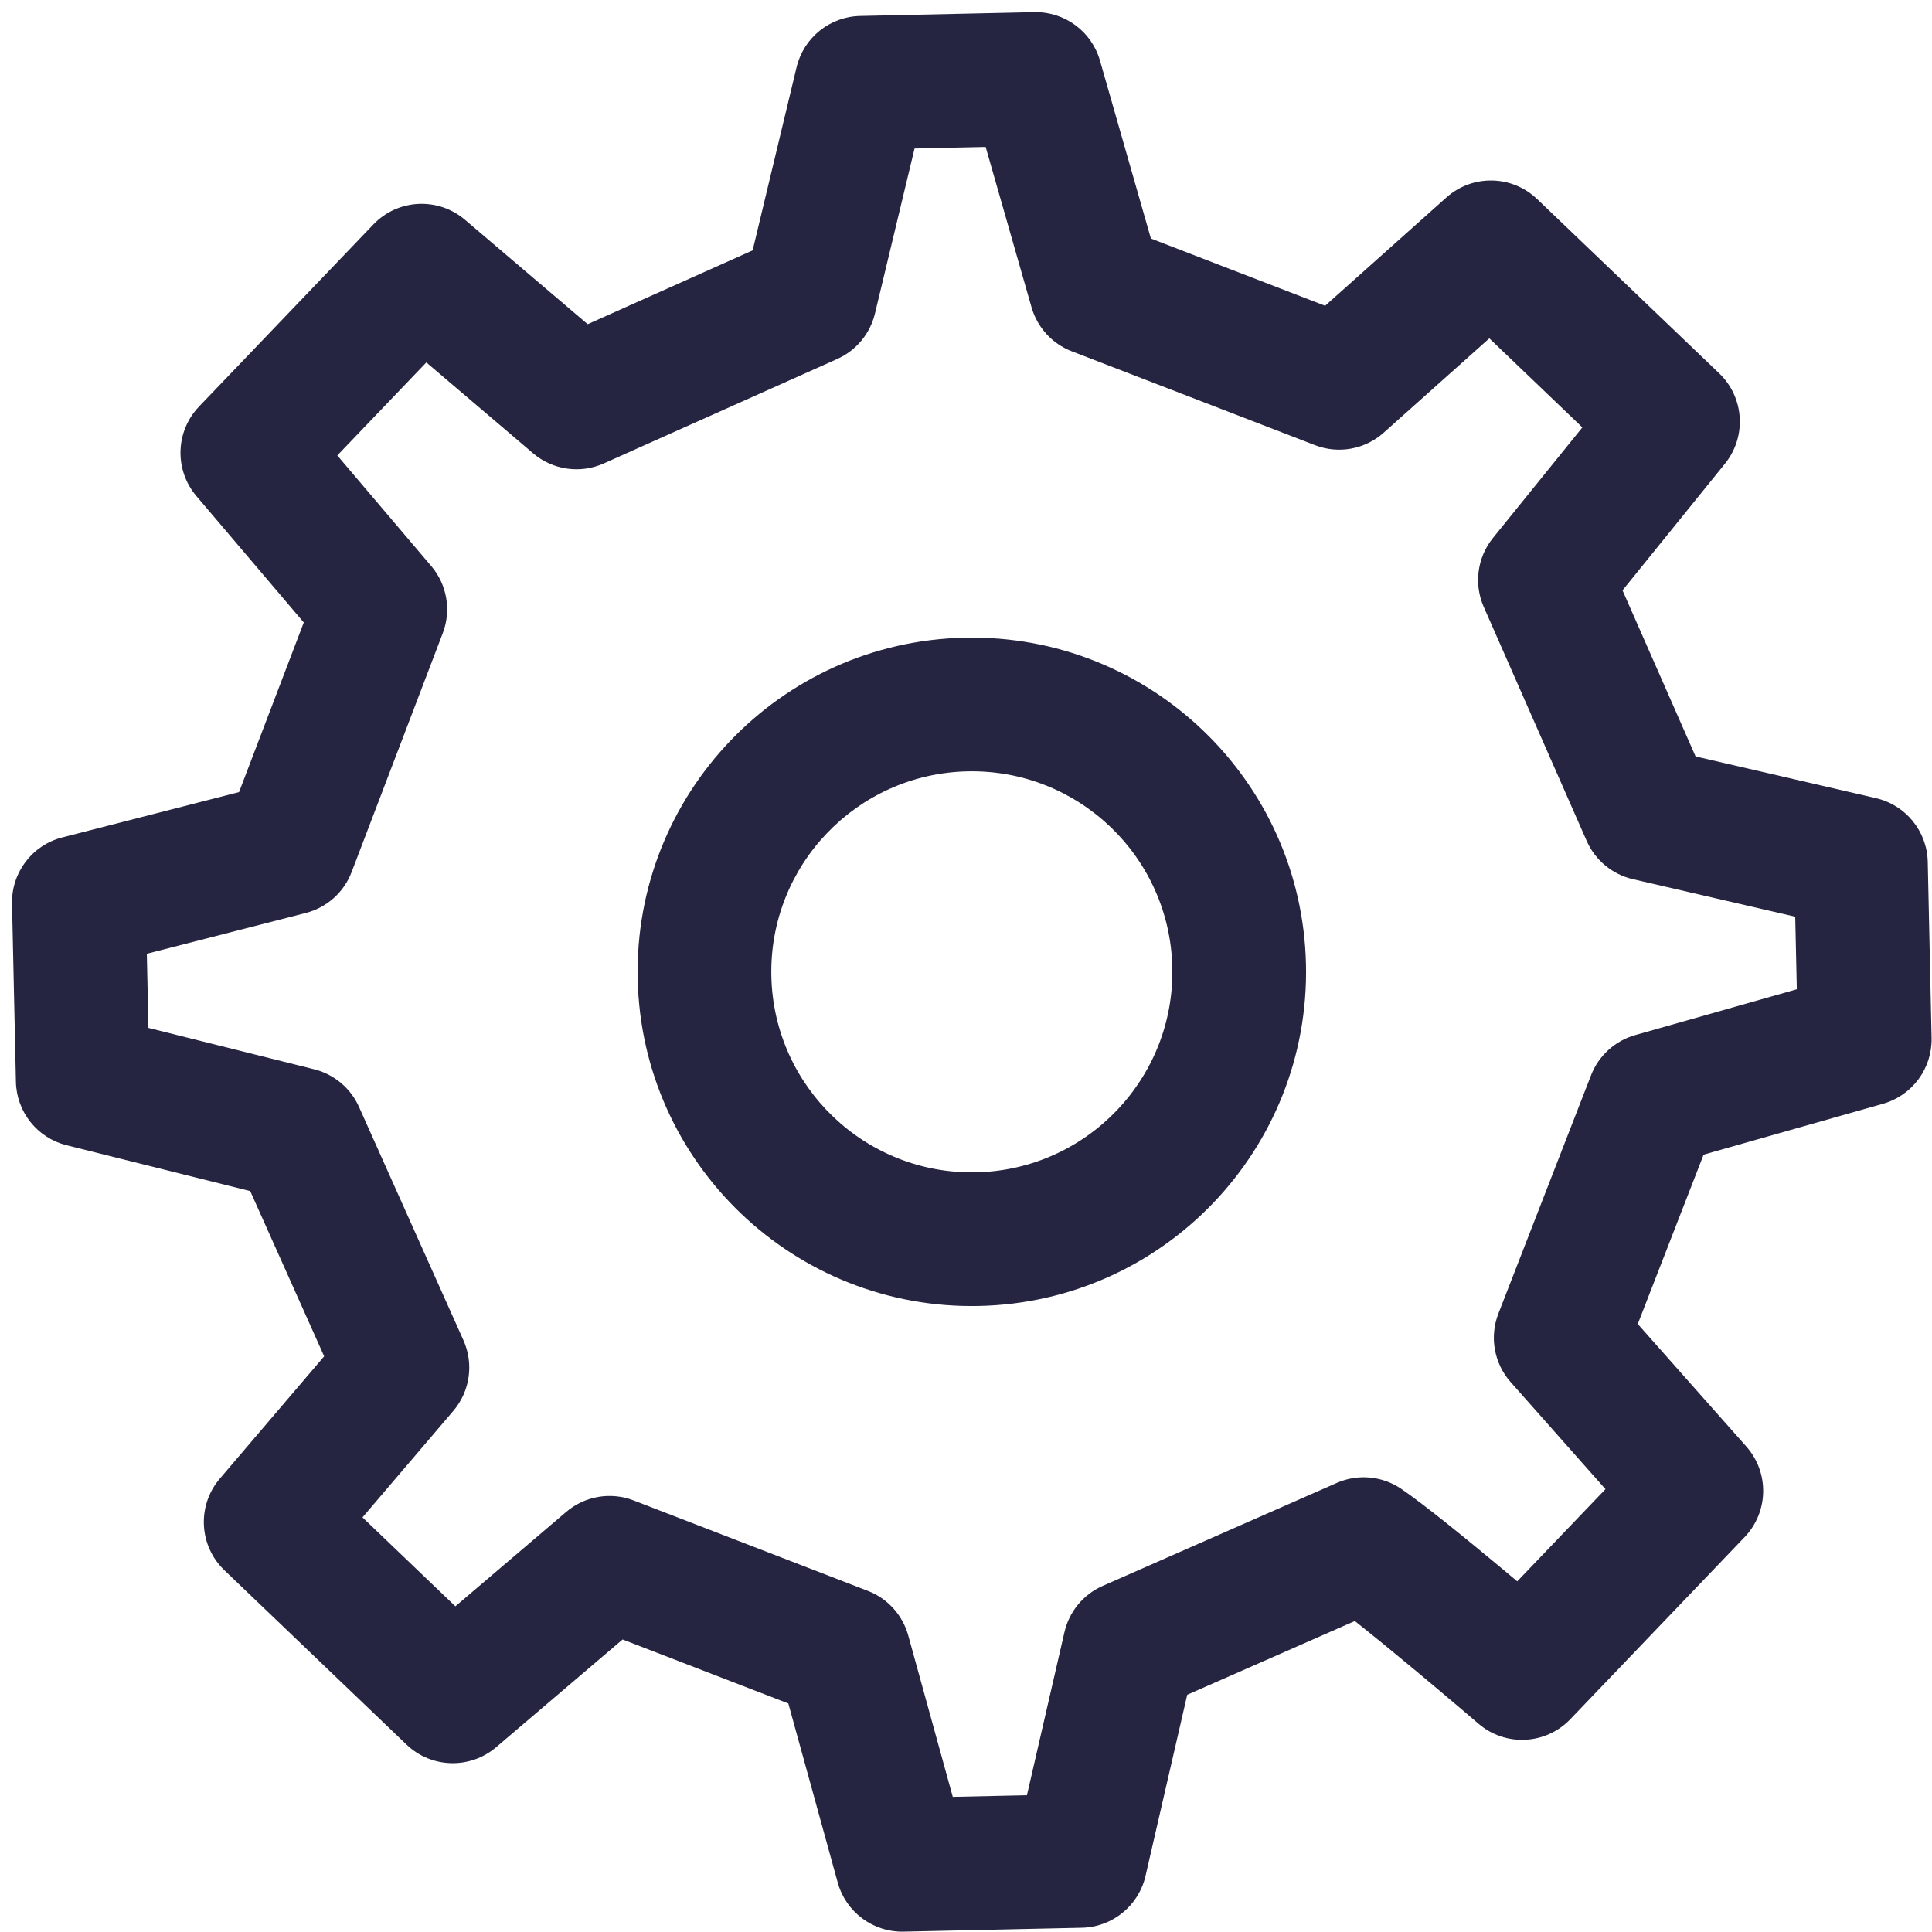 <svg width="112" height="112" viewBox="0 0 112 112" fill="none" xmlns="http://www.w3.org/2000/svg">
<path fill-rule="evenodd" clip-rule="evenodd" d="M36.968 56.761C36.734 46.063 45.217 37.201 55.915 36.968C66.614 36.734 75.475 45.217 75.709 55.915C75.942 66.614 67.459 75.475 56.761 75.709C46.063 75.942 37.201 67.459 36.968 56.761ZM56.084 44.716C49.666 44.856 44.576 50.173 44.716 56.592C44.856 63.011 50.173 68.101 56.592 67.96C63.011 67.82 68.101 62.504 67.96 56.084C67.82 49.666 62.504 44.576 56.084 44.716Z" fill="#262541"/>
<path fill-rule="evenodd" clip-rule="evenodd" d="M46.179 3.895C46.59 2.183 48.103 0.963 49.862 0.925L59.957 0.704C61.718 0.666 63.283 1.819 63.767 3.512L66.719 13.828L76.818 17.726L83.848 11.448C85.356 10.101 87.647 10.14 89.108 11.539L99.665 21.644C101.12 23.038 101.265 25.314 99.998 26.88L94.059 34.223L98.295 43.852L108.753 46.27C110.479 46.669 111.715 48.189 111.754 49.961L111.976 60.174C112.015 61.938 110.857 63.505 109.16 63.986L98.76 66.936L94.943 76.754L101.239 83.859C102.576 85.369 102.532 87.651 101.137 89.108L91.032 99.665C89.609 101.152 87.271 101.266 85.709 99.926L85.417 99.676C85.227 99.514 84.953 99.28 84.617 98.994C83.943 98.423 83.023 97.645 82.032 96.82C80.811 95.803 79.558 94.777 78.539 93.973L68.825 98.247L66.407 108.749C66.01 110.477 64.489 111.715 62.716 111.754L52.385 111.979C50.611 112.018 49.037 110.847 48.565 109.136L45.7 98.752L36.092 95.042L28.761 101.288C27.247 102.577 25.004 102.512 23.568 101.137L13.012 91.032C11.528 89.612 11.41 87.281 12.743 85.718L18.792 78.627L14.506 69.049L3.858 66.391C2.163 65.968 0.961 64.463 0.923 62.716L0.697 52.385C0.658 50.585 1.864 48.994 3.608 48.547L13.858 45.918L17.61 36.085L11.385 28.756C10.099 27.243 10.166 25.003 11.539 23.568L21.644 13.012C23.064 11.529 25.392 11.41 26.955 12.74L34.068 18.794L43.631 14.515L46.179 3.895ZM53.018 8.608L50.722 18.177C50.441 19.346 49.634 20.319 48.536 20.81L35.001 26.867C33.638 27.477 32.045 27.249 30.907 26.281L24.715 21.011L19.554 26.403L25.001 32.816C25.916 33.893 26.172 35.384 25.668 36.705L20.384 50.554C19.936 51.729 18.945 52.614 17.727 52.926L8.512 55.29L8.606 59.589L18.212 61.987C19.366 62.275 20.324 63.078 20.81 64.164L26.866 77.697C27.477 79.061 27.248 80.656 26.277 81.794L21.014 87.964L26.399 93.119L32.822 87.647C33.904 86.725 35.405 86.469 36.731 86.981L50.312 92.225C51.457 92.667 52.325 93.626 52.652 94.809L55.233 104.165L59.532 104.072L61.708 94.614C61.983 93.421 62.804 92.429 63.924 91.936L77.492 85.967C78.716 85.428 80.132 85.559 81.236 86.313C82.581 87.231 85.032 89.233 86.992 90.865C87.323 91.141 87.647 91.412 87.956 91.671L93.071 86.327L87.575 80.123C86.612 79.037 86.337 77.503 86.863 76.149L92.236 62.33C92.676 61.198 93.622 60.338 94.79 60.006L104.163 57.348L104.071 53.142L94.657 50.966C93.467 50.69 92.476 49.87 91.983 48.751L86.014 35.183C85.43 33.856 85.636 32.313 86.549 31.186L91.731 24.778L86.338 19.615L80.214 25.084C79.129 26.053 77.594 26.333 76.237 25.809L62.129 20.364C60.996 19.927 60.133 18.983 59.799 17.815L57.139 8.518L53.018 8.608Z" fill="#262541"/>
</svg>
